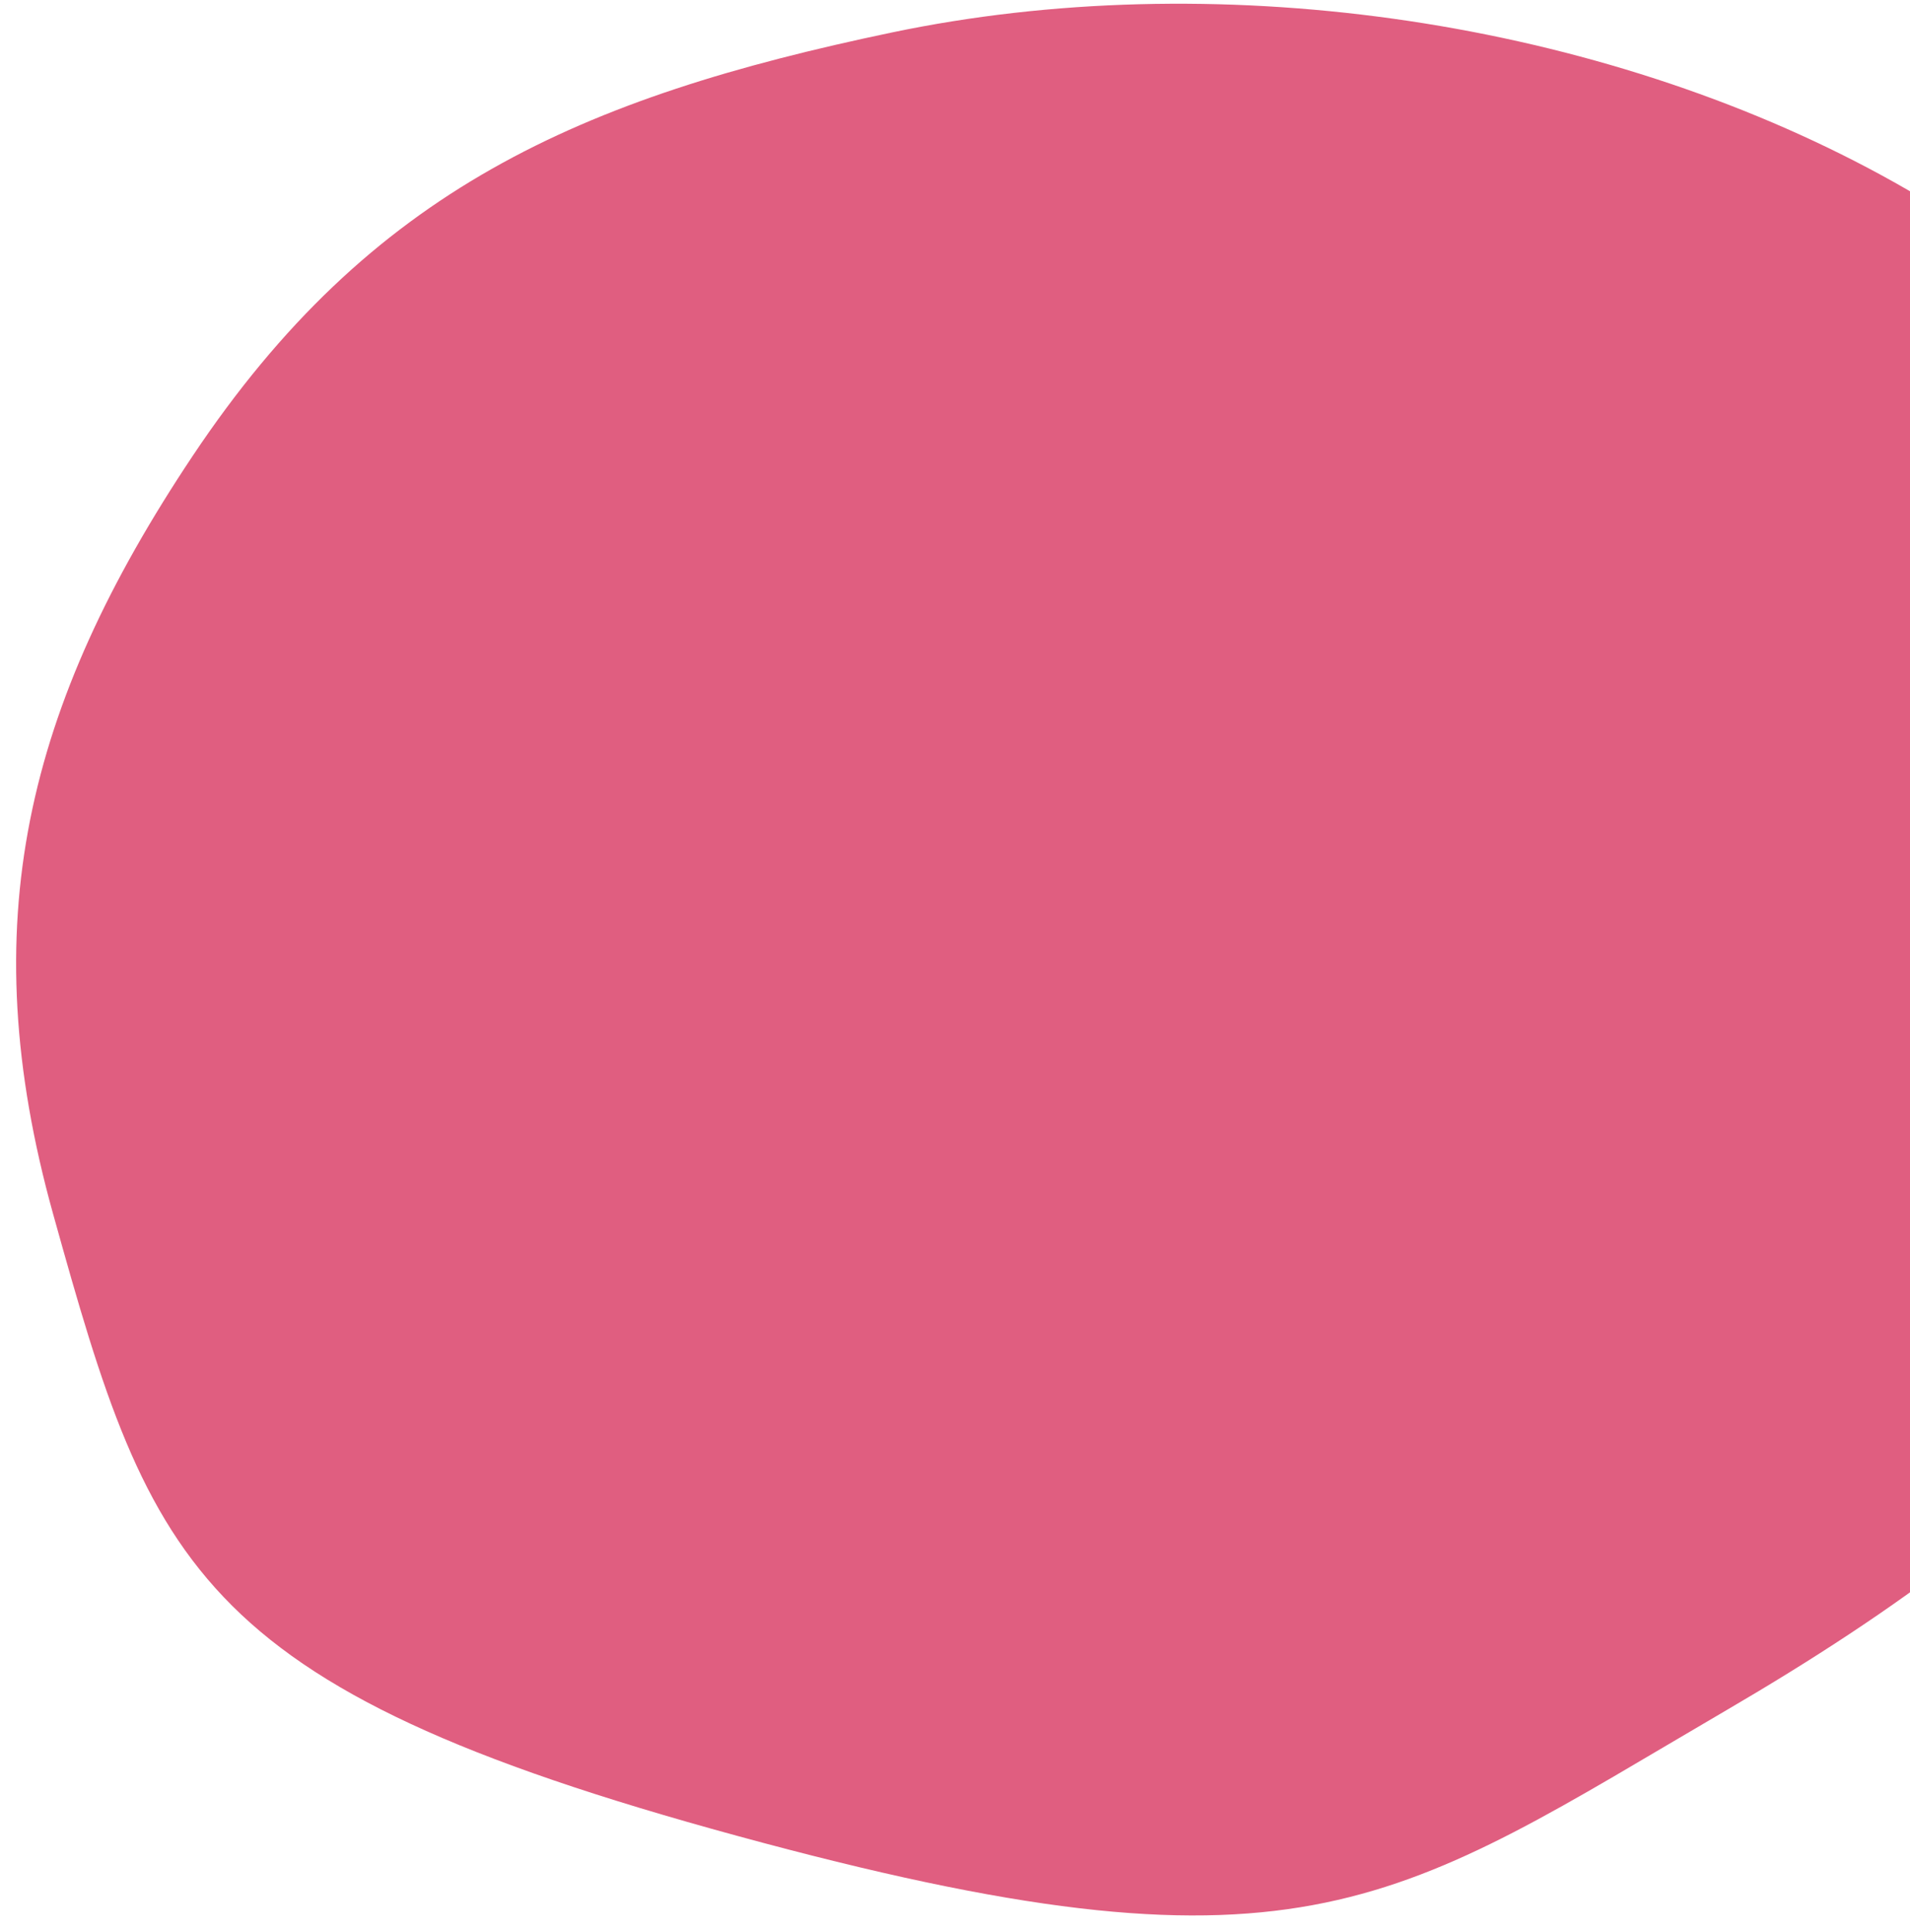 <svg width="89" height="90" viewBox="0 0 89 90" fill="none" xmlns="http://www.w3.org/2000/svg">
<path d="M108.536 41.794C107.192 60.203 96.314 70.395 80.47 79.651C65.157 88.596 60.846 92.584 35.558 85.844C9.061 78.781 7.122 73.235 2.475 56.552C-1.287 43.045 1.211 32.878 8.976 21.241C17.259 8.831 27.019 4.557 41.553 1.514C71.367 -4.729 110.771 11.191 108.536 41.794Z" fill="#E05E80"/>
</svg>
